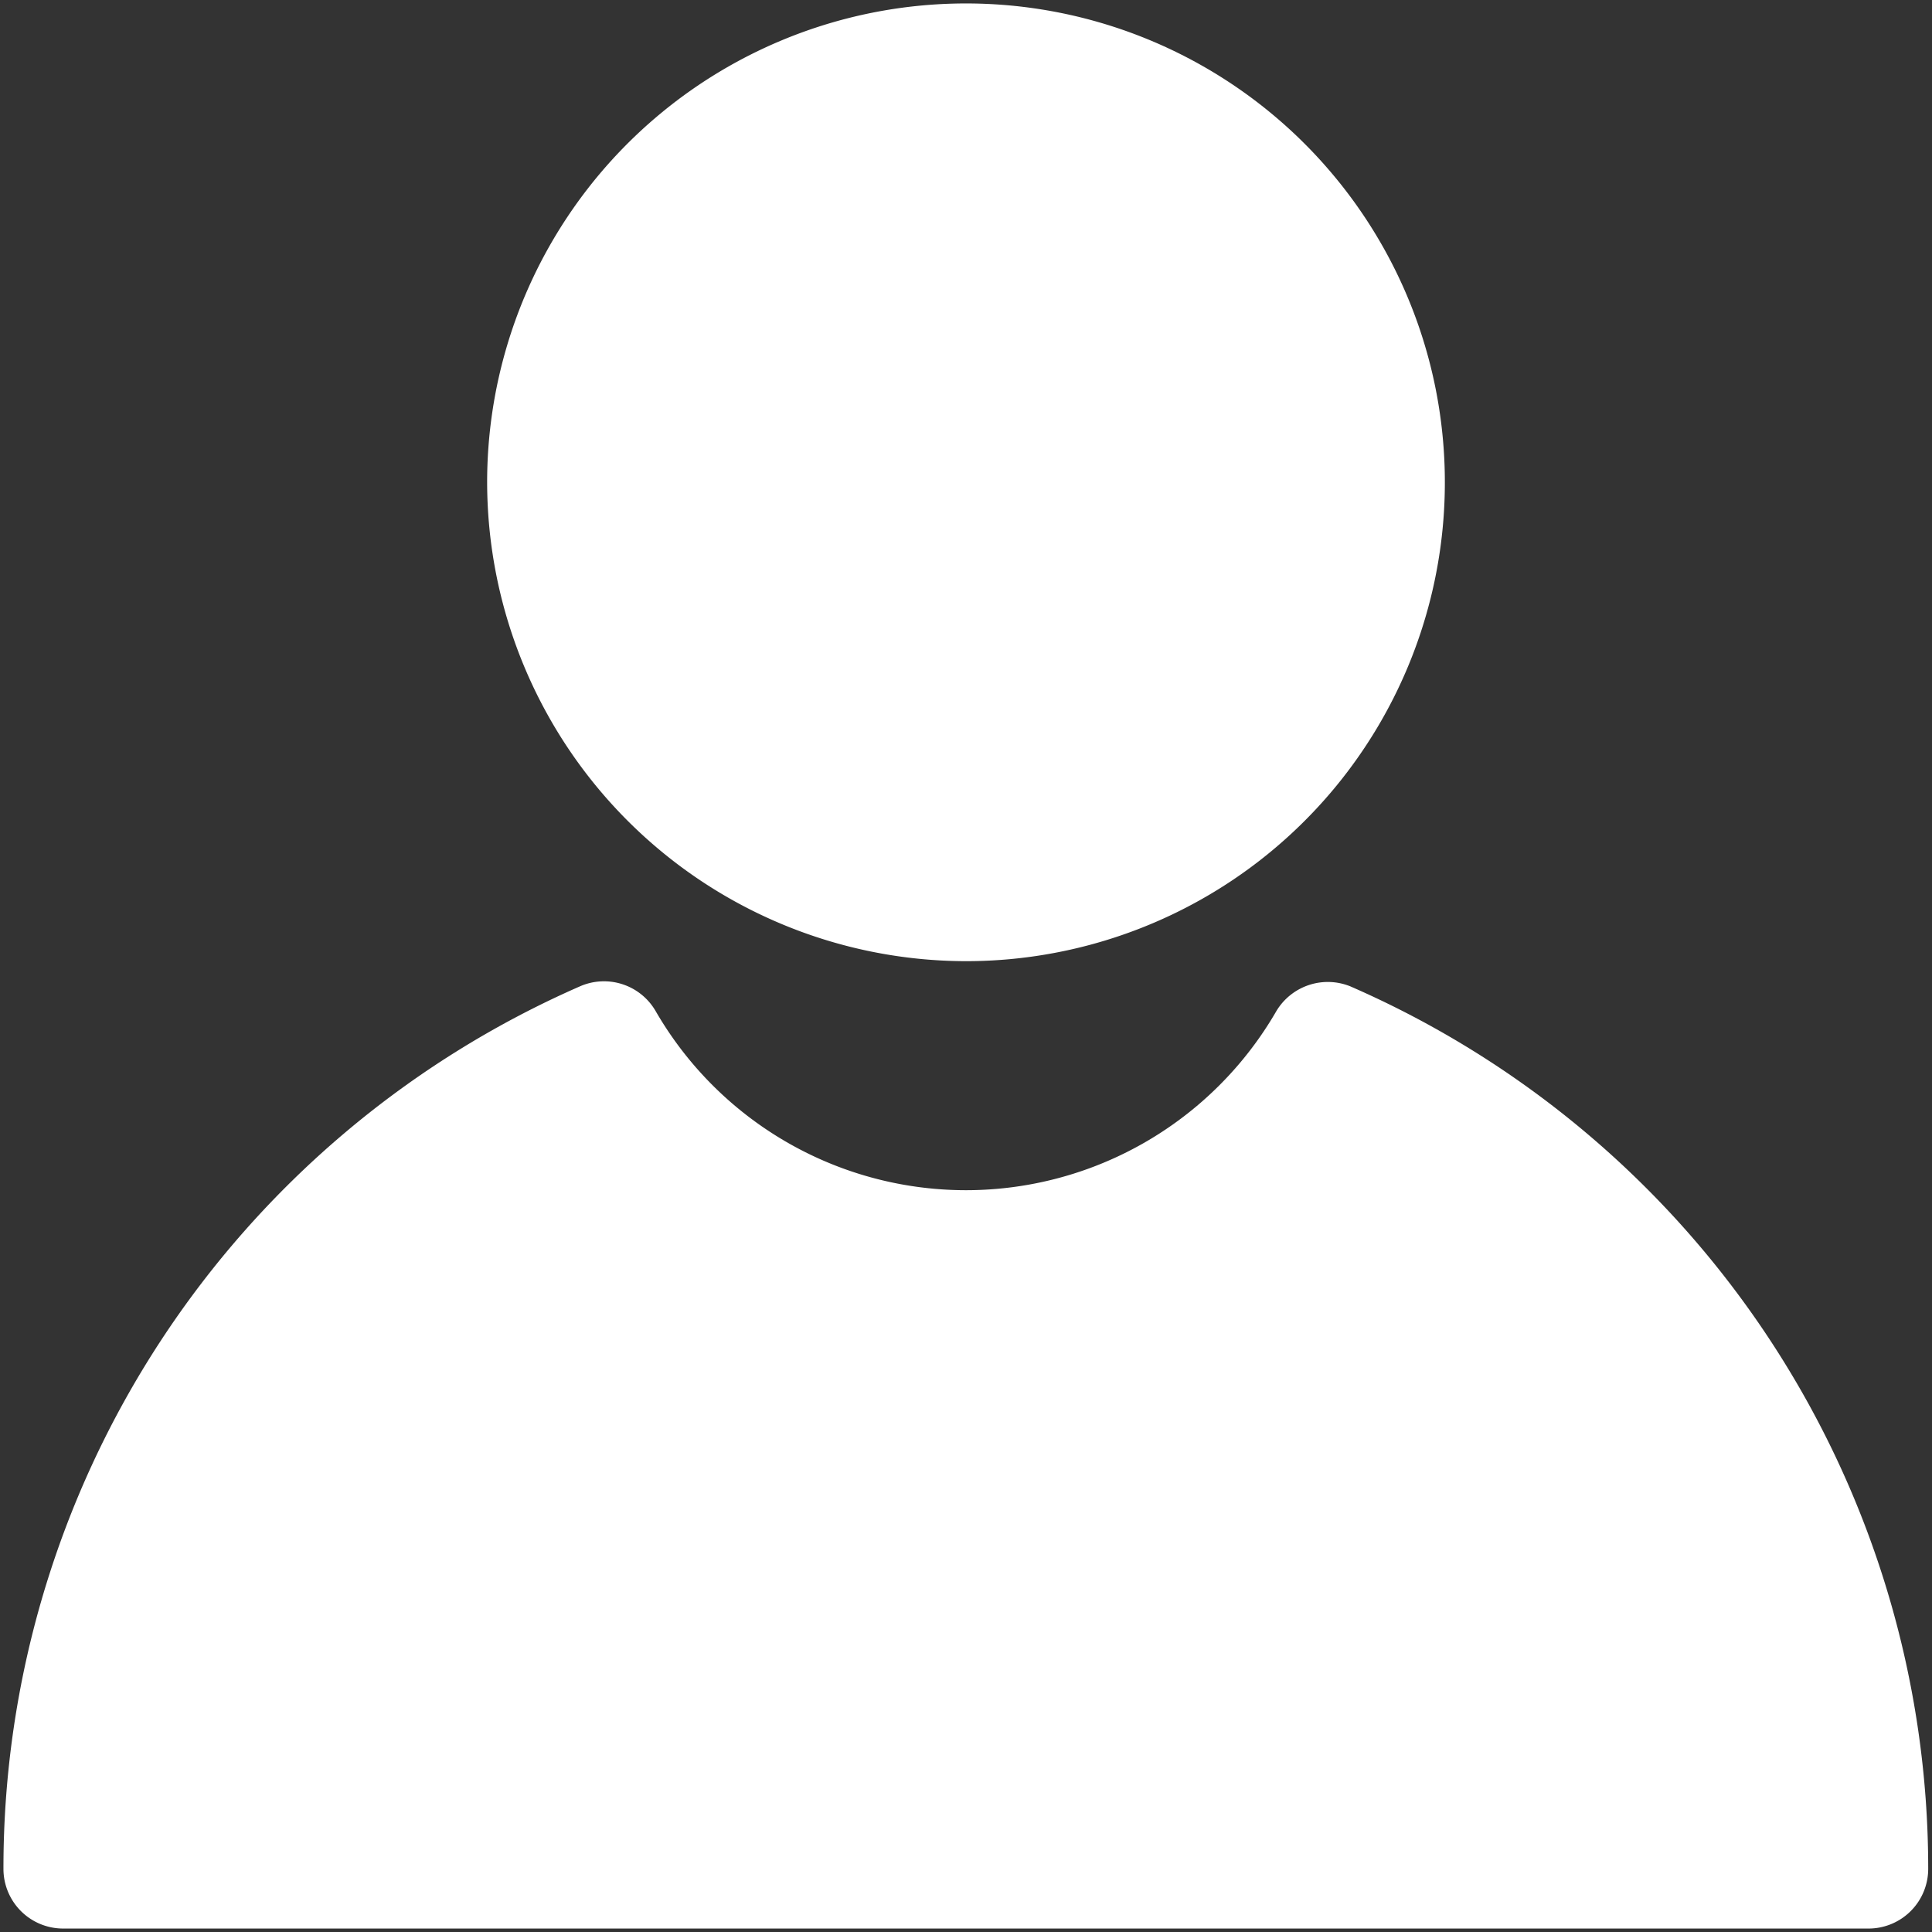 <svg id="Layer_1" data-name="Layer 1" xmlns="http://www.w3.org/2000/svg" viewBox="0 0 56 56"><rect x="0" y="0" width="56" height="56" fill="#333333" stroke="none"/><defs><style>.cls-1{fill:#fff;}</style></defs><title>user</title><path class="cls-1" d="M28,27.86A13.88,13.88,0,1,0,14.12,14,13.9,13.9,0,0,0,28,27.86Zm3.47-4.07-.61.2Z"/><path class="cls-1" d="M39.14,28.59A1.74,1.74,0,0,0,37,29.3,10.39,10.39,0,0,1,19,29.3a1.73,1.73,0,0,0-2.19-.71A27.9,27.9,0,0,0,.1,54.16,1.73,1.73,0,0,0,1.84,55.9H54.16a1.73,1.73,0,0,0,1.73-1.73A27.9,27.9,0,0,0,39.14,28.59Z"/></svg>
